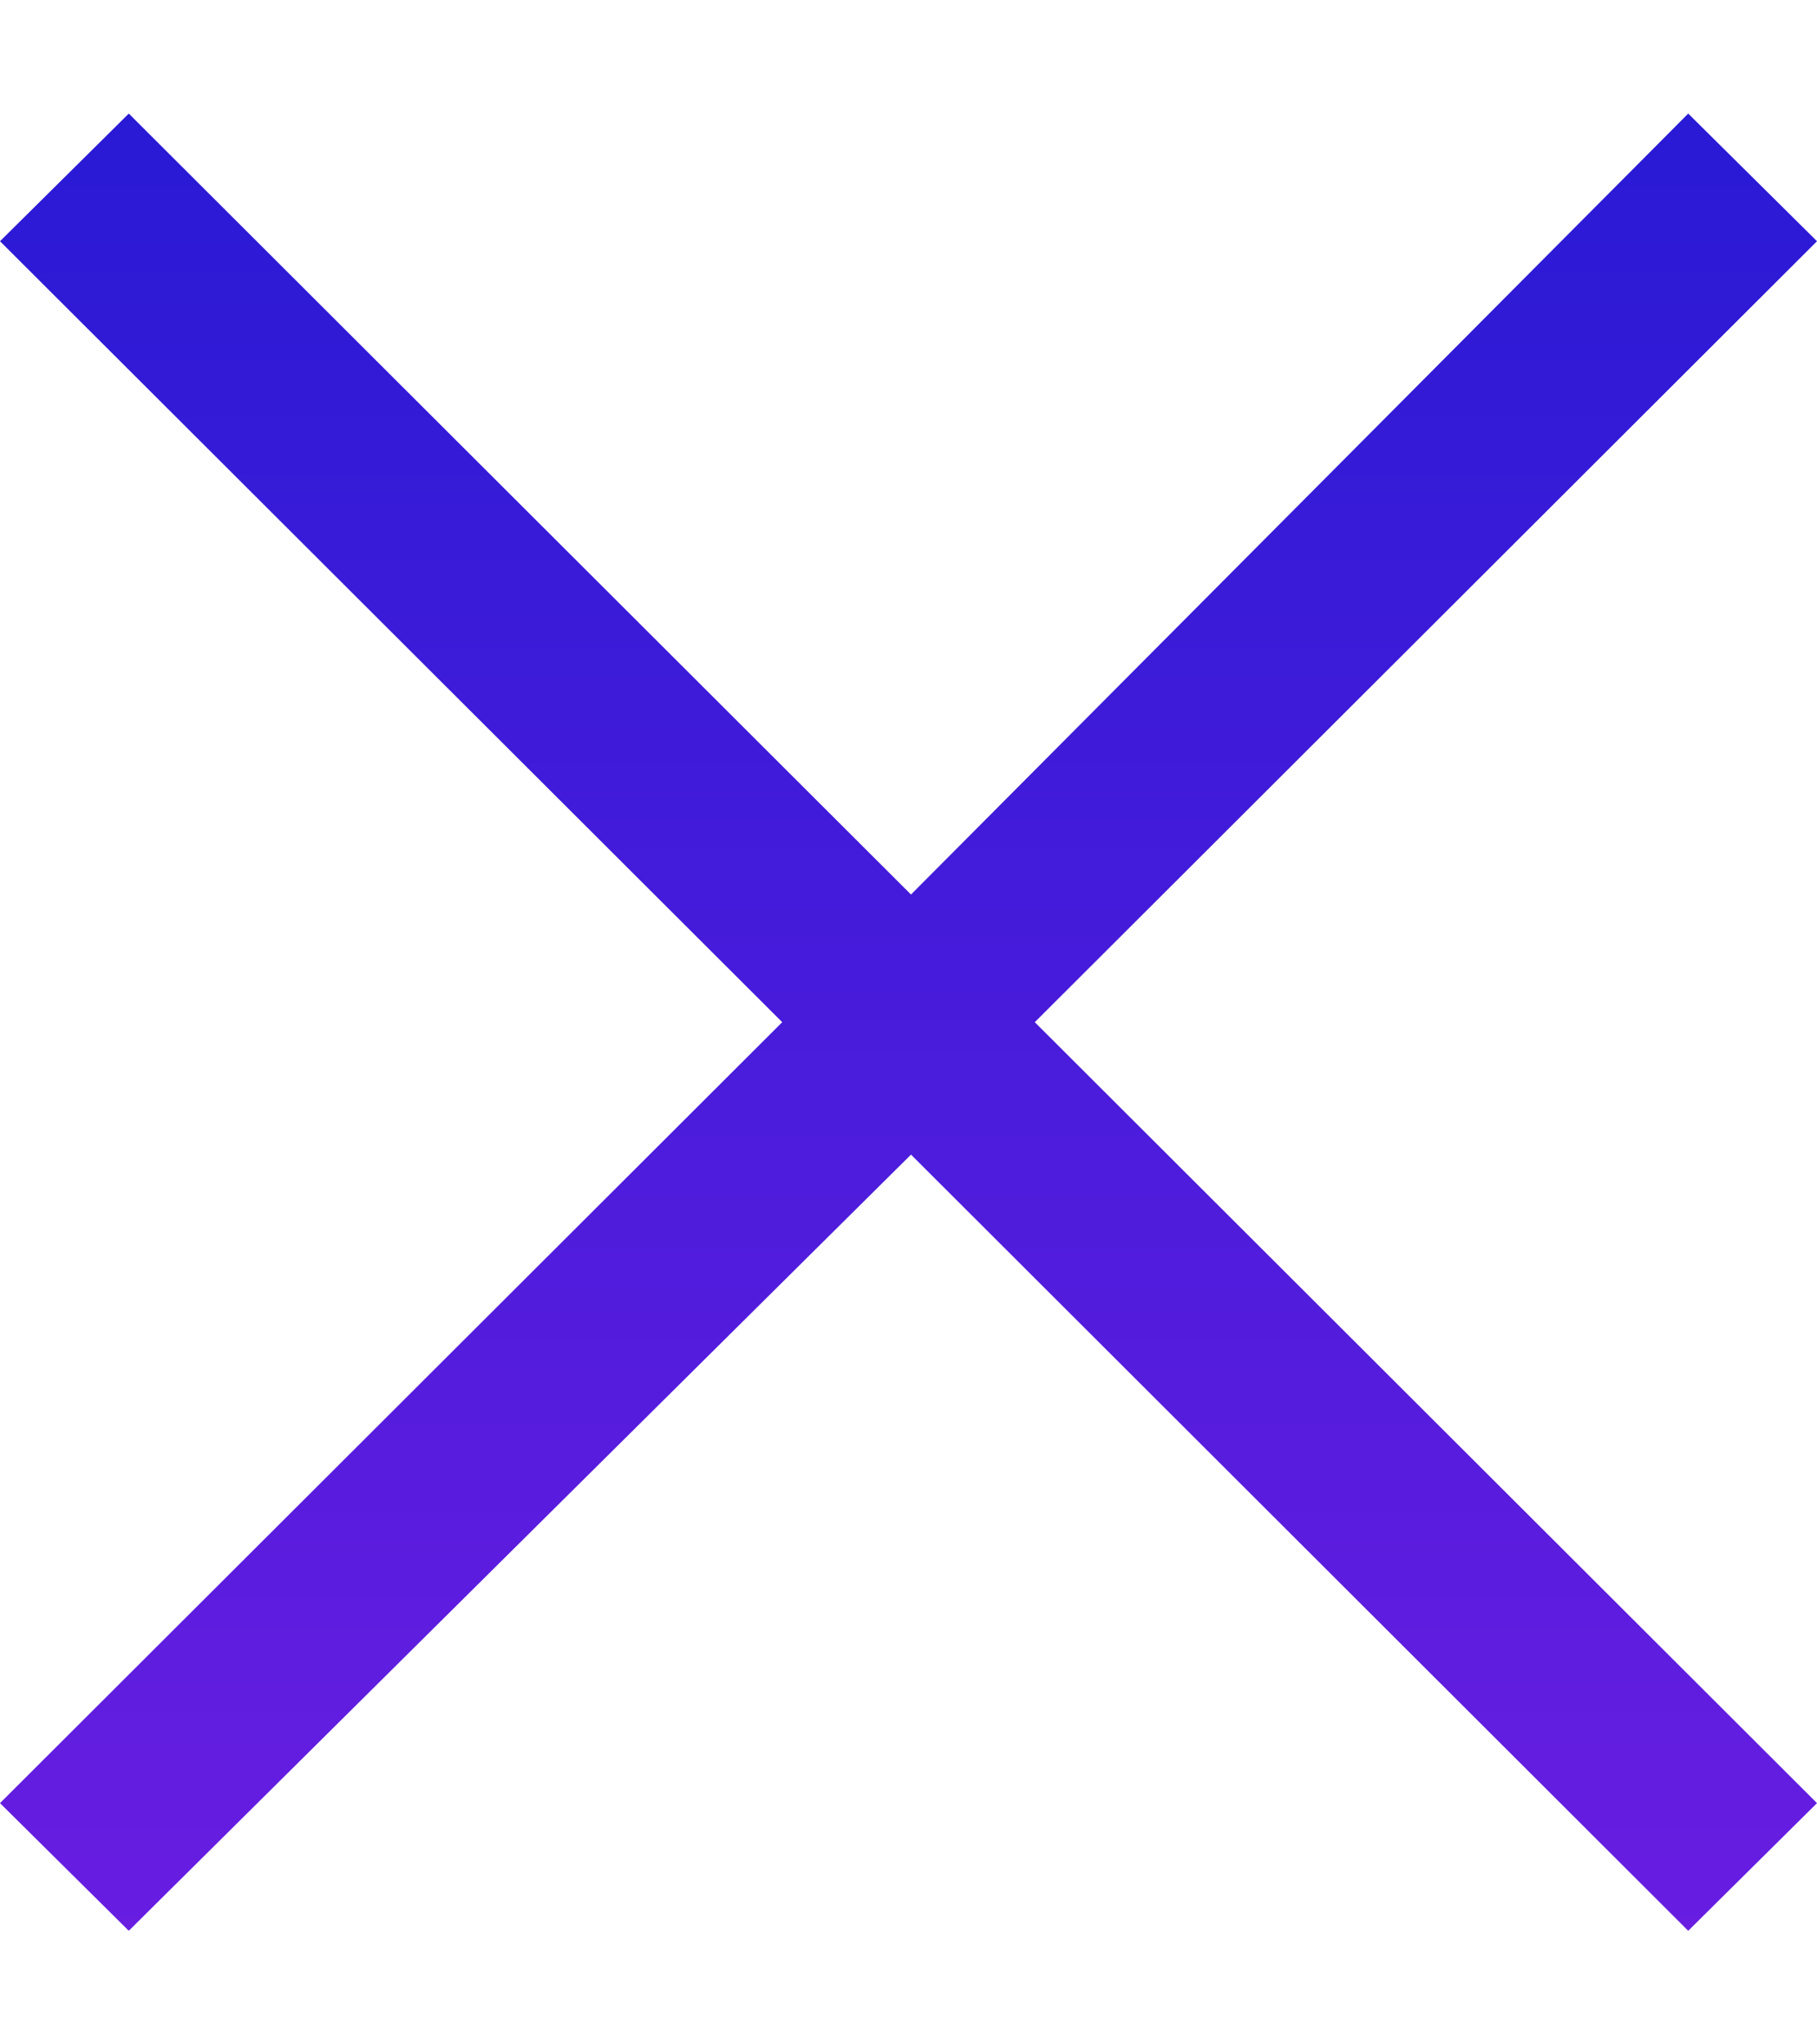 <svg width="100%" height="100%" viewBox="0 0 8 9" fill="none" xmlns="http://www.w3.org/2000/svg">
<path d="M0.567 8.5L0 7.938L3.444 4.5L0 1.062L0.567 0.5L4.011 3.938L7.433 0.5L8 1.062L4.556 4.5L8 7.938L7.433 8.5L4.011 5.083L0.567 8.5Z" fill="url(#cross_paint0_linear)"/>
<defs>
<linearGradient id="cross_paint0_linear" x1="4" y1="0.5" x2="4" y2="8.5" gradientUnits="userSpaceOnUse">
<stop stop-color="#291AD5"/>
<stop offset="1" stop-color="#681DE1"/>
</linearGradient>
</defs>
</svg>
